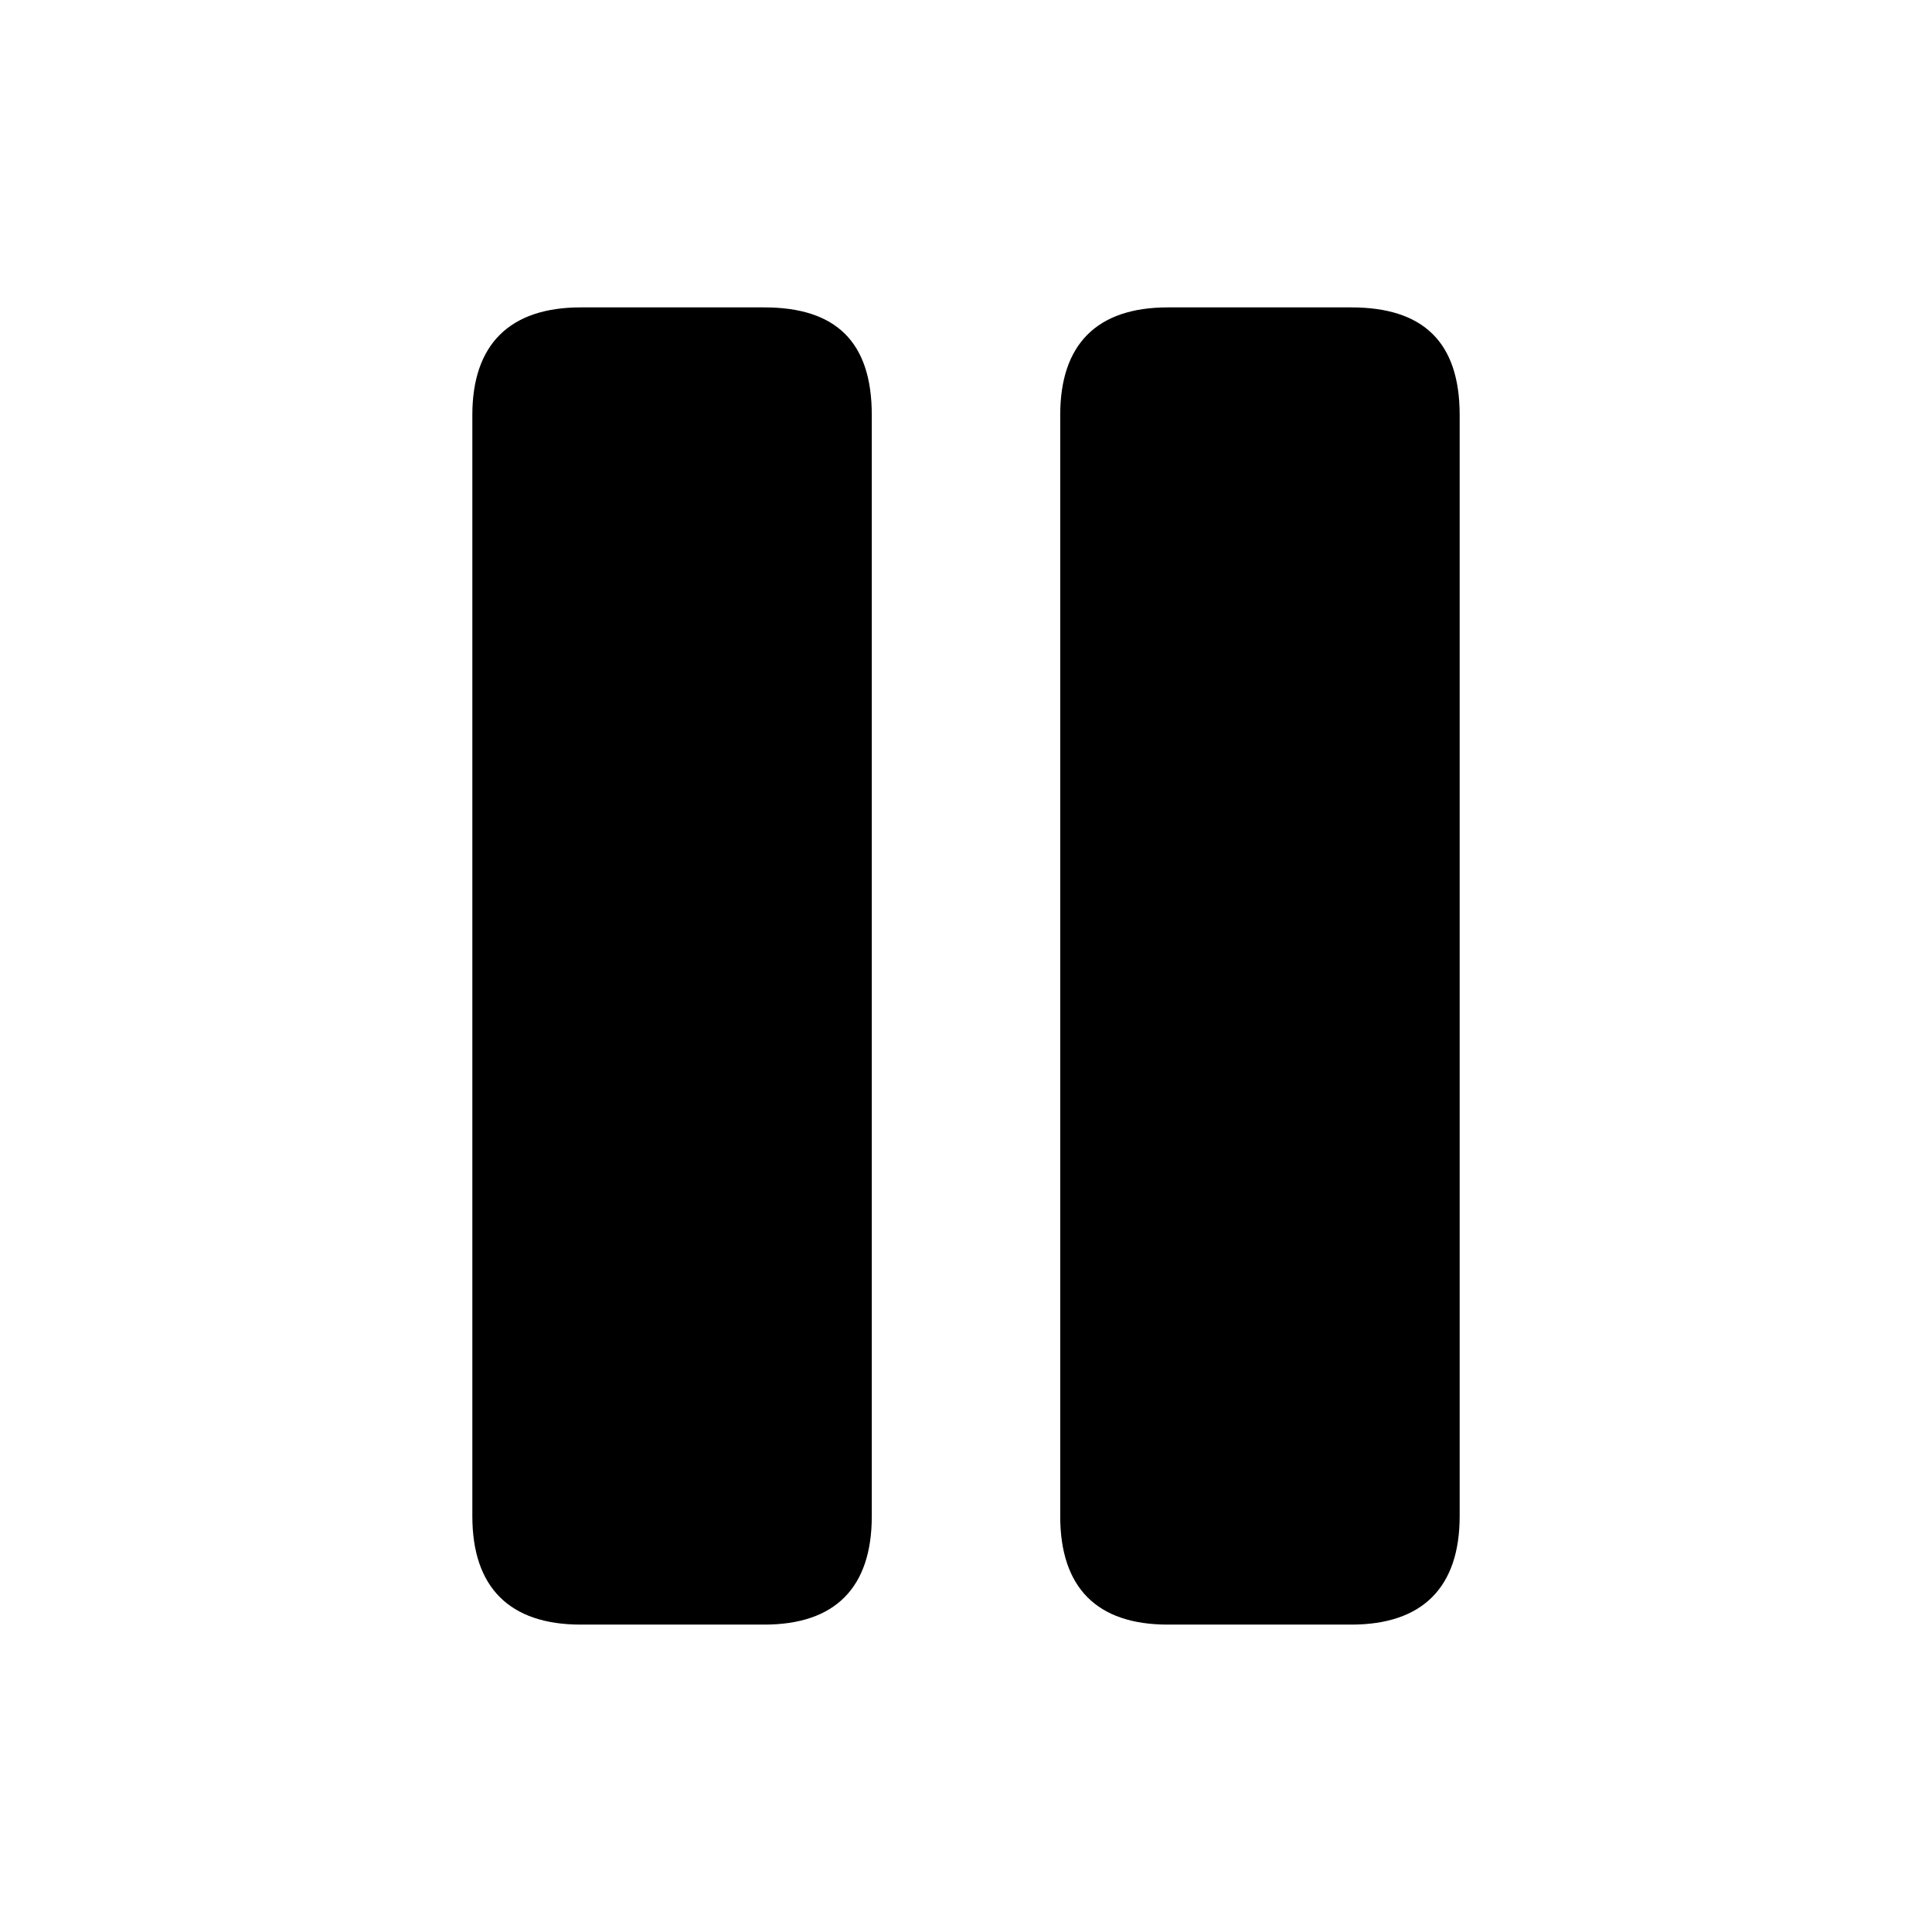 <svg height="56" viewBox="0 0 56 56" width="56" xmlns="http://www.w3.org/2000/svg"><path d="m16.832 47.09h5.32c2.062 0 3.117-1.078 3.117-3.141v-31.922c0-2.133-1.055-3.117-3.117-3.117h-5.32c-2.062 0-3.141 1.078-3.141 3.117v31.922c0 2.062 1.078 3.141 3.141 3.141zm17.016 0h5.32c2.063 0 3.141-1.078 3.141-3.141v-31.922c0-2.133-1.078-3.117-3.141-3.117h-5.32c-2.062 0-3.117 1.078-3.117 3.117v31.922c0 2.062 1.055 3.141 3.117 3.141z"/></svg>
